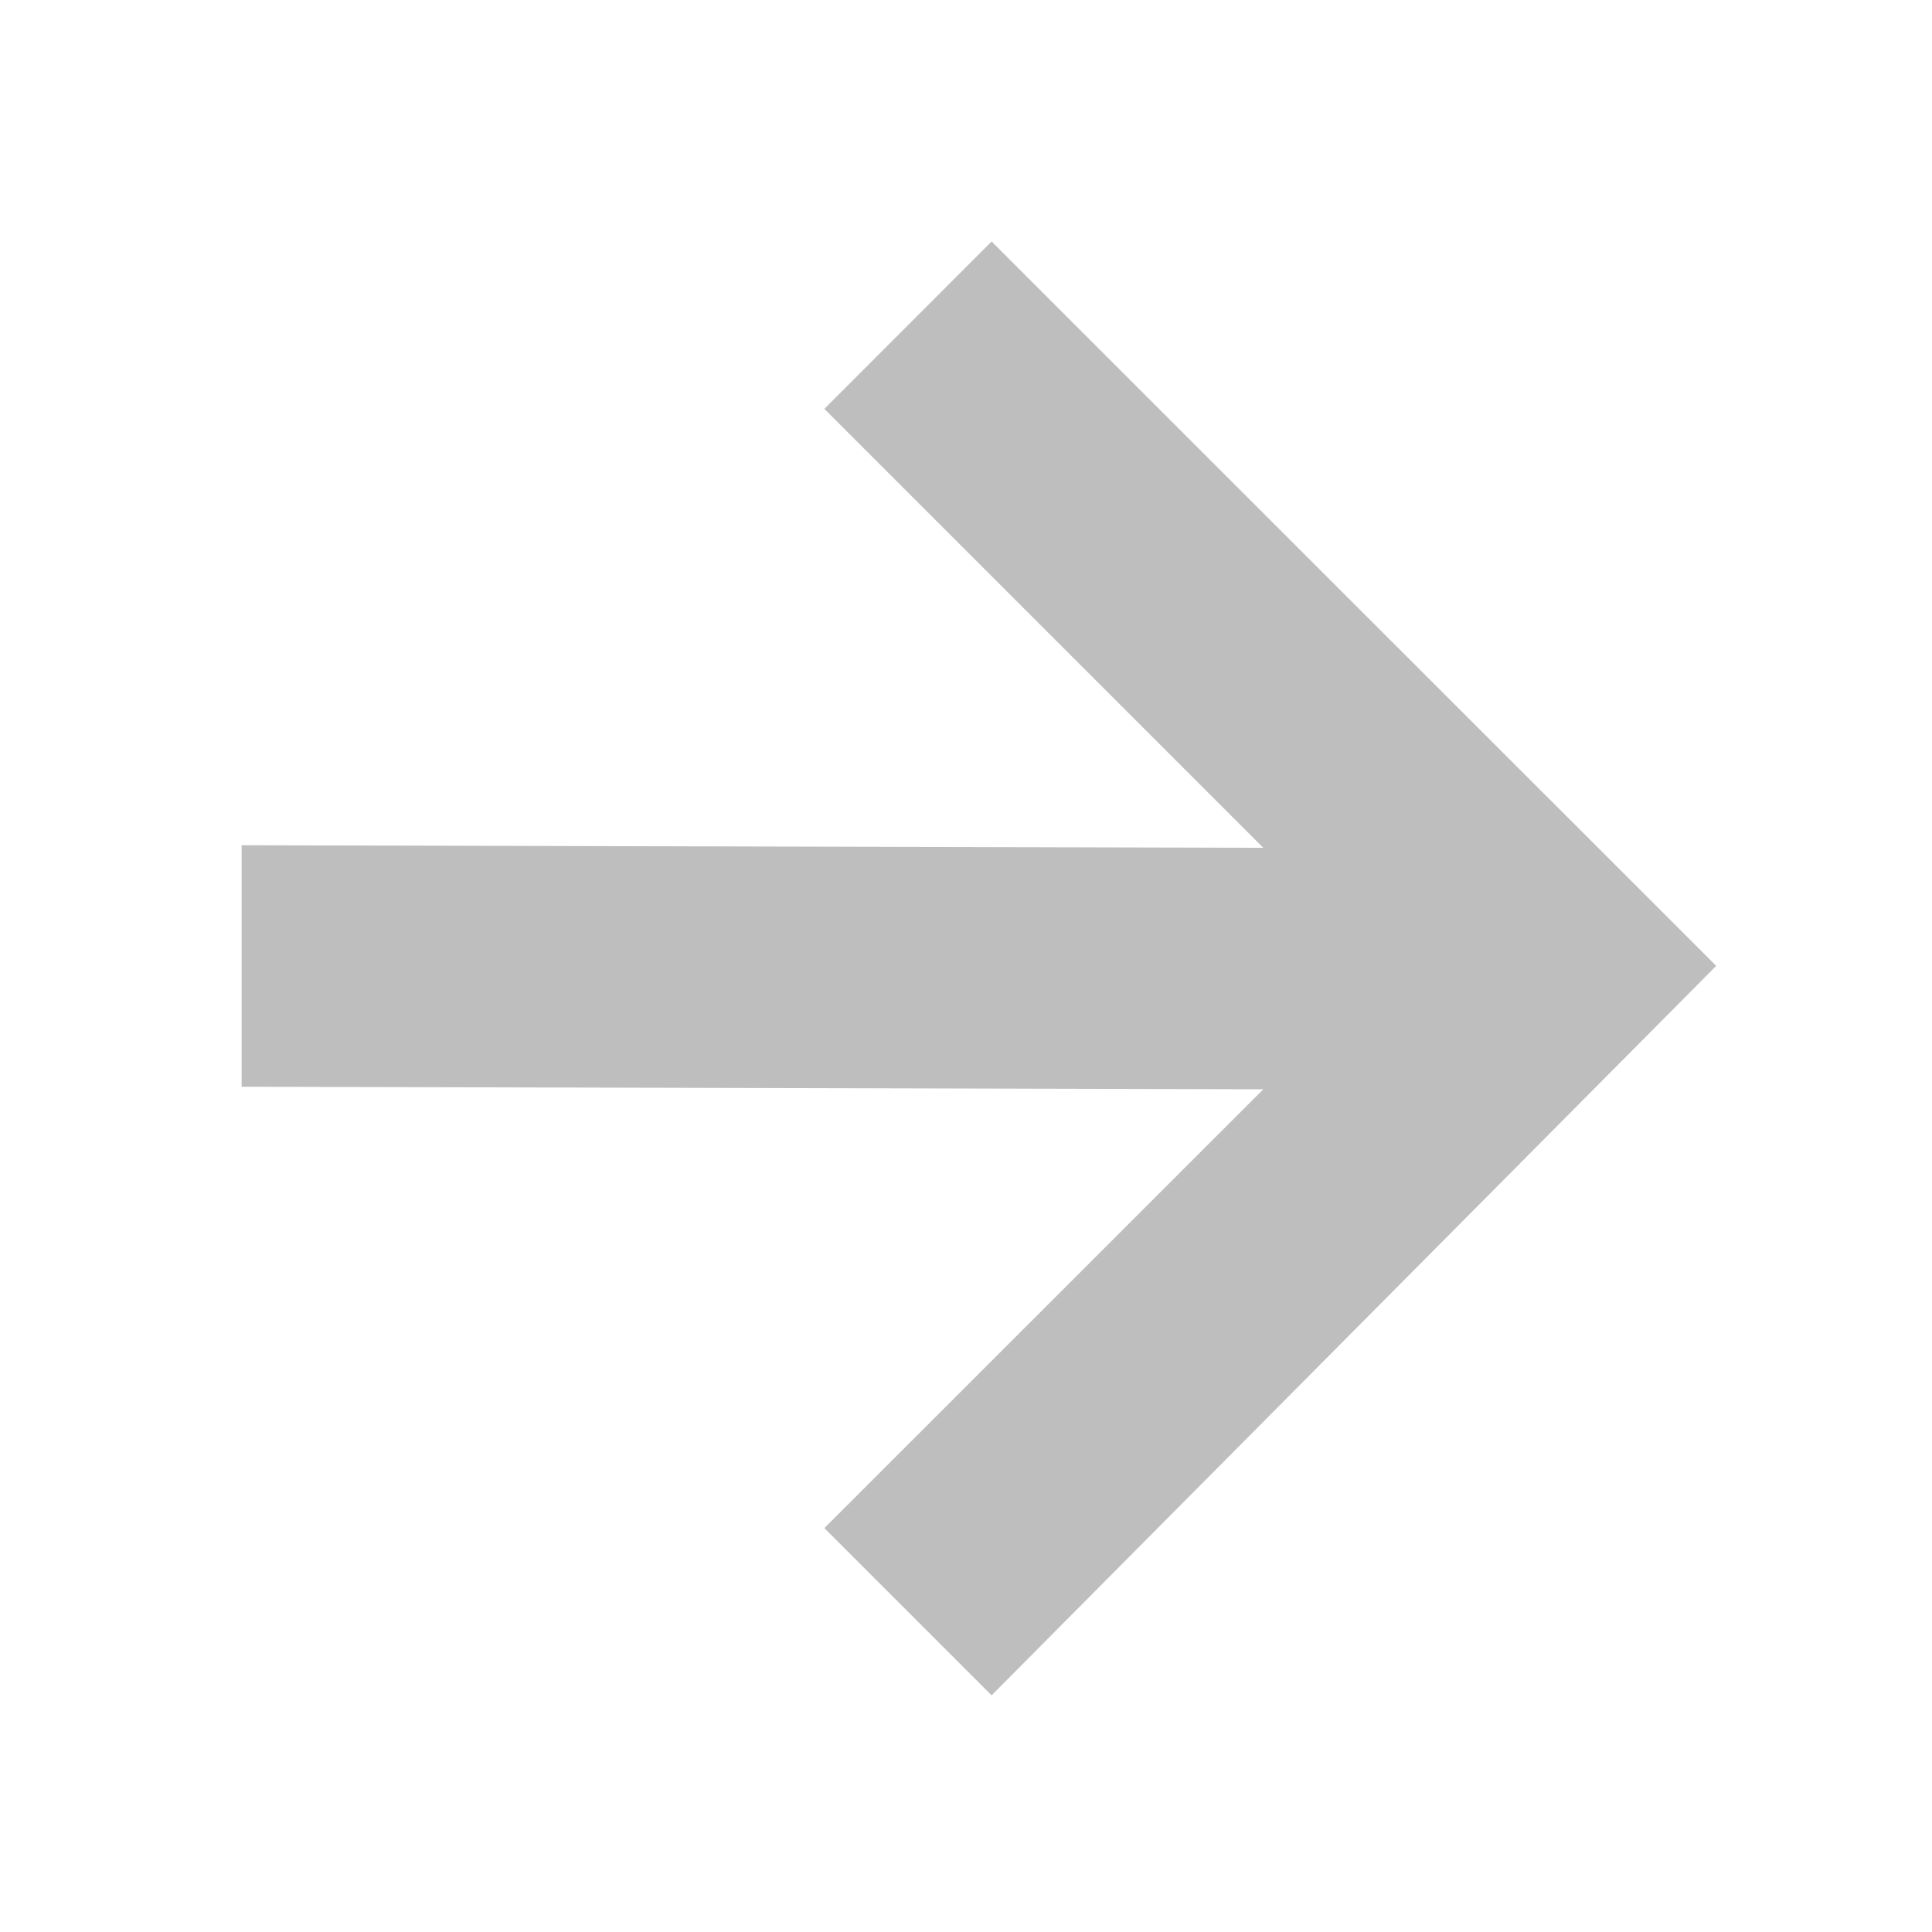 <?xml version="1.0" encoding="UTF-8" standalone="no"?>
<svg
   xmlns:osb="http://www.openswatchbook.org/uri/2009/osb"
   xmlns:dc="http://purl.org/dc/elements/1.1/"
   xmlns:cc="http://creativecommons.org/ns#"
   xmlns:rdf="http://www.w3.org/1999/02/22-rdf-syntax-ns#"
   xmlns:svg="http://www.w3.org/2000/svg"
   xmlns="http://www.w3.org/2000/svg"
   width="16"
   version="1.1"
   style="enable-background:new"
   id="svg7384"
   height="16">
  <title
     id="title8473">Moka Symbolic Icon Theme</title>
  <defs
     id="defs7386">
    <linearGradient
       osb:paint="solid"
       id="linearGradient5606">
      <stop
         style="stop-color:#000000;stop-opacity:1;"
         offset="0"
         id="stop5608" />
    </linearGradient>
    <filter
       style="color-interpolation-filters:sRGB"
       id="filter7554">
      <feBlend
         mode="darken"
         in2="BackgroundImage"
         id="feBlend7556" />
    </filter>
  </defs>
  <g
     transform="translate(-301,36.003)"
     style="display:inline"
     id="layer9" />
  <g
     transform="translate(-301,36.003)"
     style="display:inline;filter:url(#filter7554)"
     id="layer10" />
  <g
     transform="translate(-60,-580.997)"
     style="display:inline"
     id="layer1" />
  <g
     transform="translate(-301,36.003)"
     style="display:inline"
     id="layer14" />
  <g
     transform="translate(-301,36.003)"
     style="display:inline"
     id="layer15" />
  <g
     transform="translate(-301,36.003)"
     style="display:inline"
     id="g71291" />
  <g
     transform="translate(-60,-430.997)"
     style="display:inline"
     id="layer2" />
  <g
     transform="translate(-60,-430.997)"
     style="display:inline"
     id="g6058" />
  <g
     transform="translate(-301,36.003)"
     style="display:inline"
     id="layer12">
    <path
       style="fill:#bebebe;fill-opacity:1;fill-rule:nonzero;stroke:none"
       id="path5825"
       d="m 309.212,-34.003 -1.385,1.386 3.635,3.635 -8.461,-0.021 0,2 8.461,0.021 -3.635,3.634 1.385,1.385 6.001,-6.041 z" />
  </g>
</svg>
